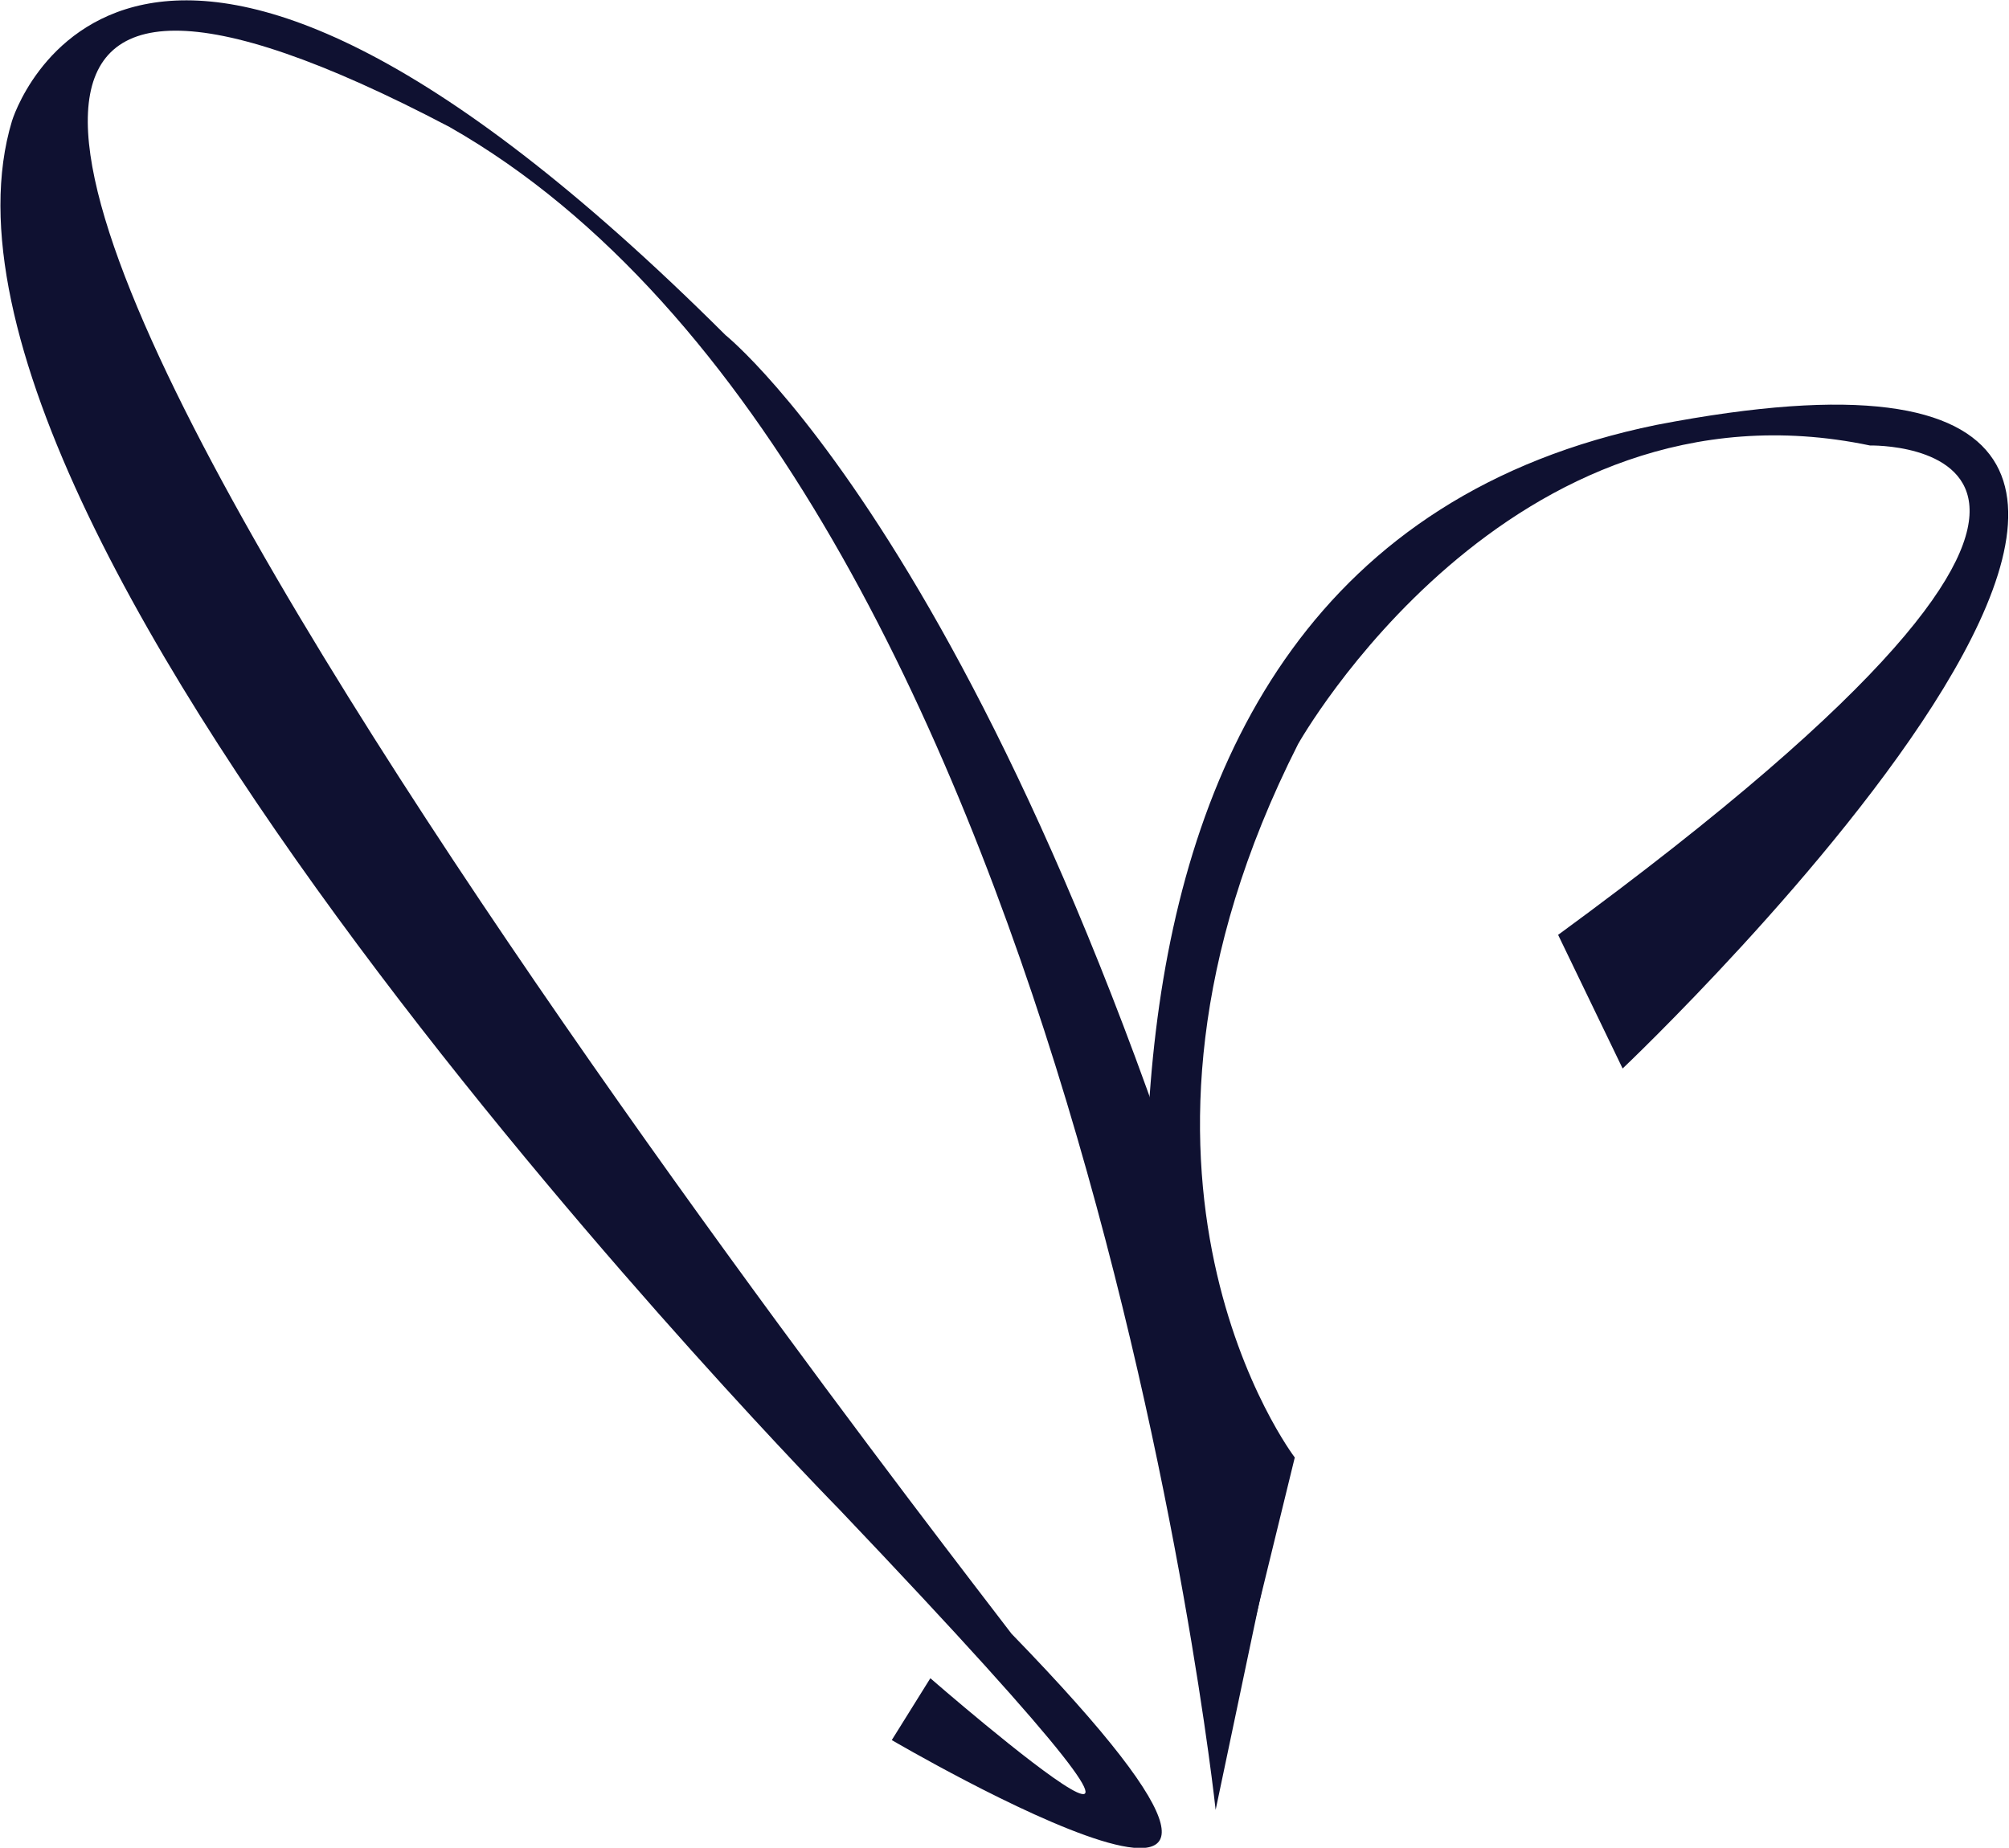 <?xml version="1.0" encoding="utf-8"?>
<!-- Generator: Adobe Illustrator 23.1.0, SVG Export Plug-In . SVG Version: 6.00 Build 0)  -->
<svg version="1.1" id="Layer_1" xmlns="http://www.w3.org/2000/svg" xmlns:xlink="http://www.w3.org/1999/xlink" x="0px" y="0px"
	 viewBox="0 0 302.1 277.9" style="enable-background:new 0 0 302.1 277.9;" xml:space="preserve">
<style type="text/css">
	.st0{fill:#0F1131;}
</style>
<title>logo-white</title>
<g id="Symbol">
	<path id="Symbol_Path" class="st0" d="M182.8,272.2c0,0-21.4-199.7-115.2-253.1C-86.2-61.7,133,220.7,152.1,245.7
		c59.8,61.6-18,16-18,16l5.8-9.3c0,0,60.7,52.8-13.7-25.4c0,0-143.4-145.8-124.4-208.8c0,0,17.3-57.5,107.3,32.2
		c0,0,45.9,36.7,83.1,177.1"/>
	<path id="Symbol_Path-2" class="st0" d="M194.7,219.2c0,0-32.4-42.4,0.5-107.3c0,0,31.6-56.3,86-44.9c0,0,55.4-1.3-46.9,73.6
		l9.7,20.1c0,0,127-120.3,5.1-96.8c-101.8,20.8-77.2,155.6-65.3,199.9"/>
</g>
</svg>
